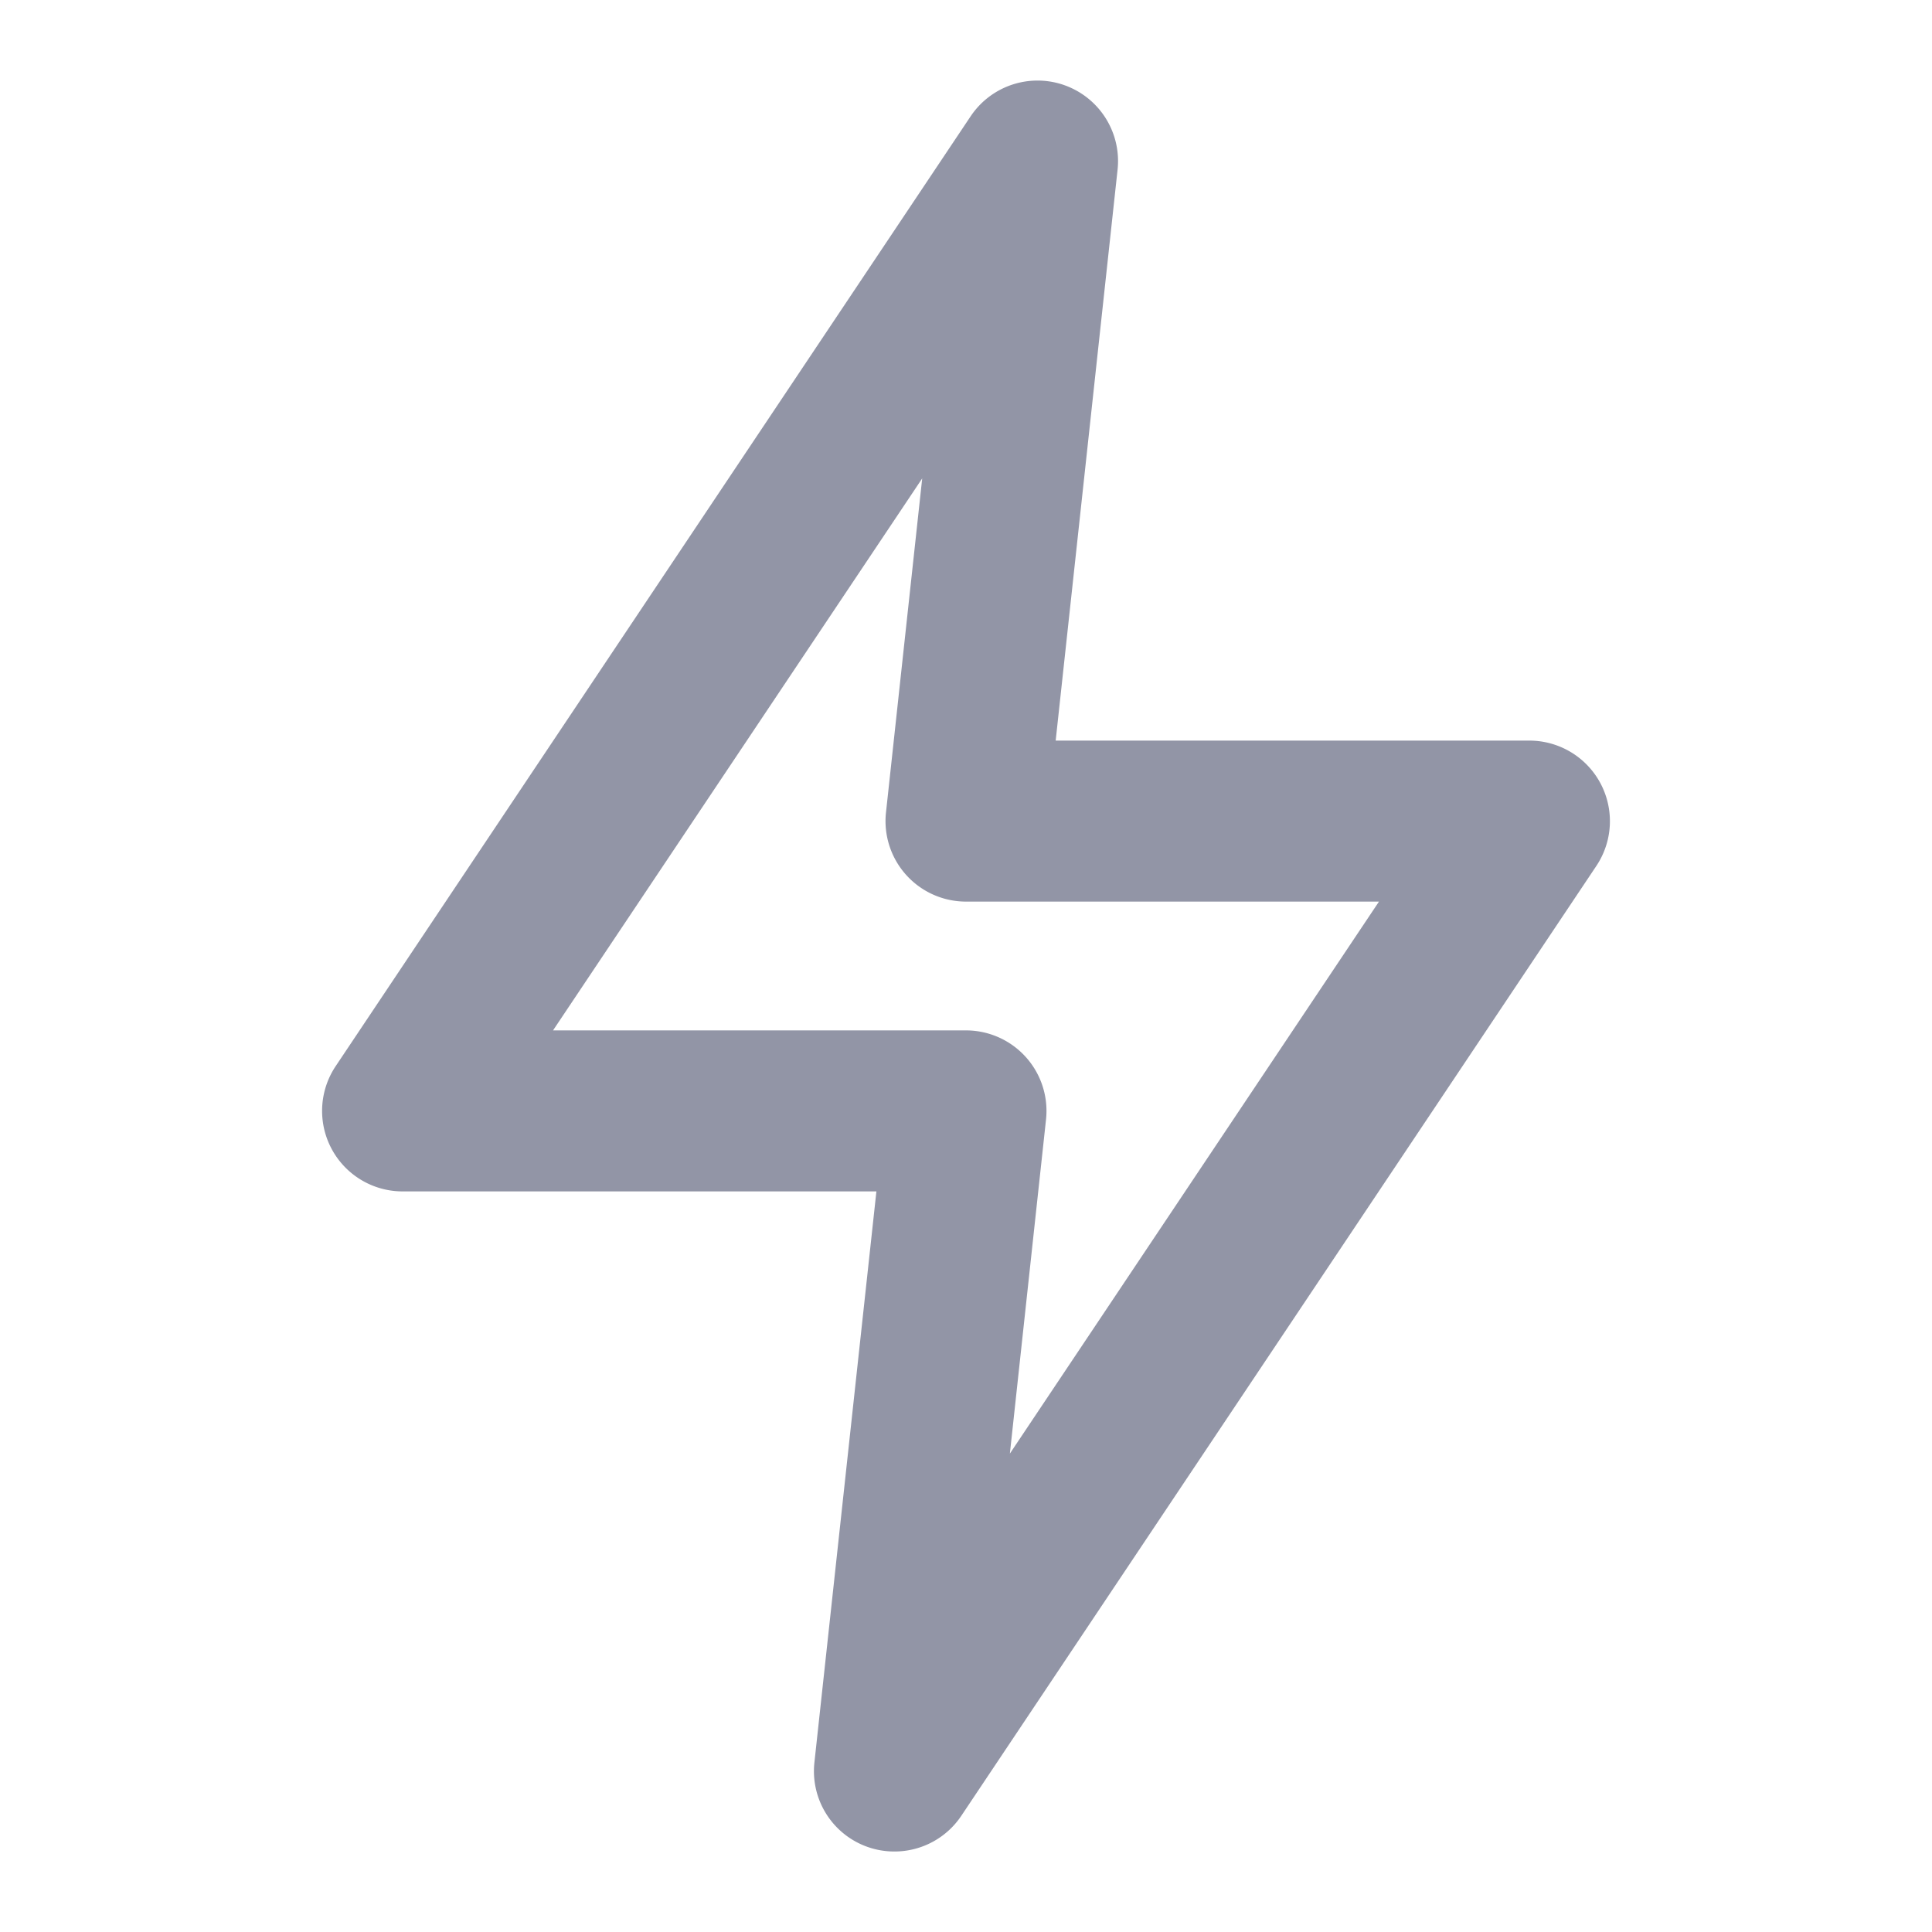 <svg xmlns="http://www.w3.org/2000/svg" width="24" height="24" fill="none">
    <path fill="#9295A6" fillRule="evenodd" d="M6.871 12.8h5.13a1 1 0 0 1 .993 1.107l-.449 4.15L17.13 11.2H12a1 1 0 0 1-.994-1.107l.45-4.15L6.87 12.8Zm4.24 10.2a.998.998 0 0 1-.994-1.107l.77-7.093H5a1 1 0 0 1-.83-1.556l7.888-11.8a1 1 0 0 1 1.825.663L13.114 9.2H19a1.001 1.001 0 0 1 .831 1.556l-7.889 11.8a.998.998 0 0 1-.83.444Z" clipRule="evenodd" />
</svg>

